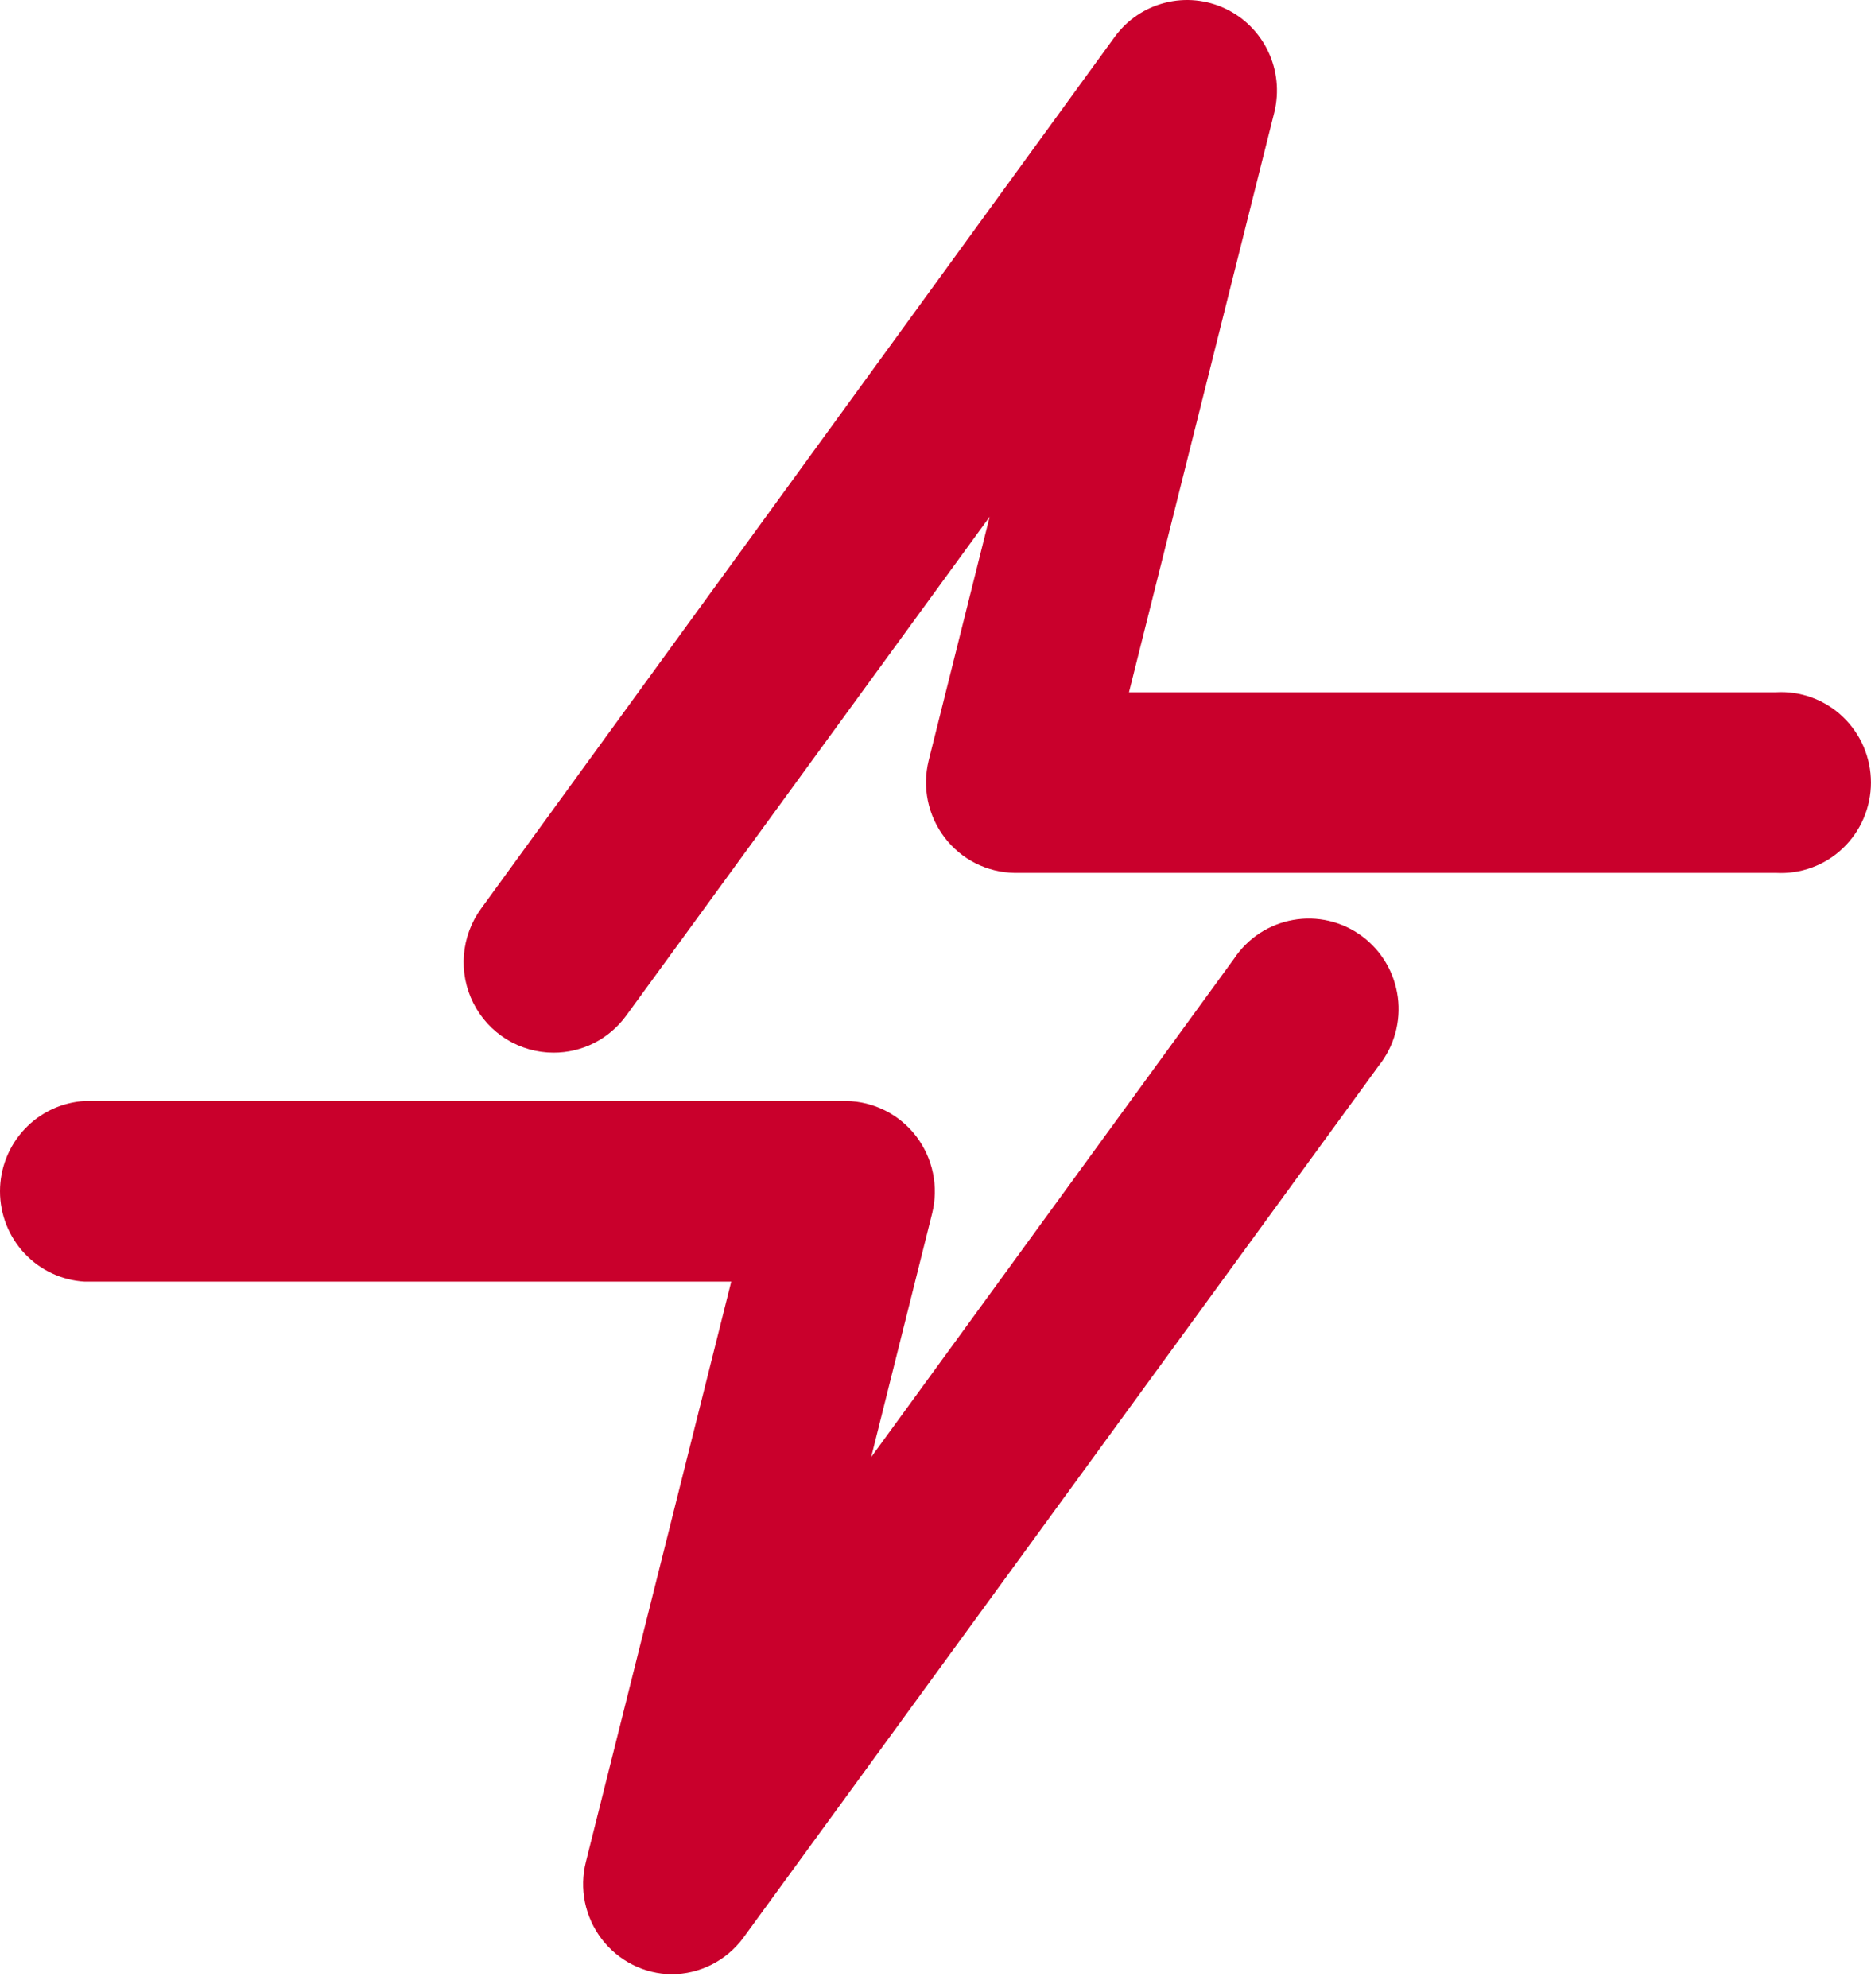 <svg width="48" height="51" viewBox="0 0 48 51" fill="none" xmlns="http://www.w3.org/2000/svg">
<path d="M14.2 27.002C13.774 27.002 13.356 26.883 12.993 26.659C12.63 26.434 12.335 26.112 12.143 25.729C11.95 25.346 11.867 24.917 11.902 24.49C11.938 24.062 12.09 23.653 12.342 23.307L28.605 0.936C28.922 0.506 29.377 0.2 29.893 0.07C30.409 -0.061 30.954 -0.007 31.436 0.221C31.917 0.449 32.306 0.837 32.535 1.321C32.764 1.804 32.82 2.352 32.694 2.873L28.964 17.757H45.564C45.877 17.739 46.191 17.786 46.485 17.894C46.78 18.003 47.05 18.17 47.277 18.387C47.505 18.604 47.687 18.866 47.811 19.155C47.935 19.445 47.999 19.758 47.999 20.074C47.999 20.389 47.935 20.702 47.811 20.992C47.687 21.282 47.505 21.543 47.277 21.76C47.05 21.977 46.78 22.145 46.485 22.253C46.191 22.362 45.877 22.408 45.564 22.391H26.027C25.68 22.385 25.338 22.301 25.028 22.145C24.718 21.988 24.446 21.762 24.235 21.485C24.023 21.208 23.876 20.886 23.805 20.544C23.734 20.202 23.741 19.848 23.825 19.508L25.389 13.256L16.057 26.064C15.842 26.355 15.562 26.593 15.24 26.756C14.917 26.919 14.561 27.003 14.2 27.002V27.002Z" fill="#C9002C"/>
<path d="M17.233 50.642C16.885 50.639 16.543 50.556 16.232 50.399C15.921 50.243 15.649 50.017 15.437 49.74C15.225 49.462 15.078 49.14 15.007 48.797C14.937 48.454 14.945 48.1 15.031 47.76L18.76 32.876H2.175C1.587 32.843 1.034 32.584 0.63 32.153C0.225 31.722 0 31.152 0 30.559C0 29.966 0.225 29.396 0.63 28.965C1.034 28.534 1.587 28.276 2.175 28.242H21.712C22.059 28.247 22.401 28.332 22.711 28.488C23.022 28.645 23.293 28.87 23.505 29.148C23.716 29.425 23.863 29.747 23.934 30.089C24.005 30.431 23.998 30.785 23.914 31.125L22.35 37.377L31.66 24.591C31.833 24.331 32.056 24.109 32.317 23.938C32.578 23.768 32.87 23.652 33.176 23.598C33.482 23.543 33.796 23.552 34.099 23.623C34.402 23.695 34.687 23.826 34.938 24.012C35.189 24.197 35.4 24.431 35.558 24.7C35.717 24.97 35.819 25.268 35.86 25.579C35.901 25.889 35.879 26.204 35.796 26.506C35.712 26.807 35.569 27.089 35.375 27.333L19.061 49.719C18.848 50.004 18.572 50.236 18.255 50.396C17.938 50.556 17.588 50.641 17.233 50.642V50.642Z" fill="#C9002C"/>
</svg>
